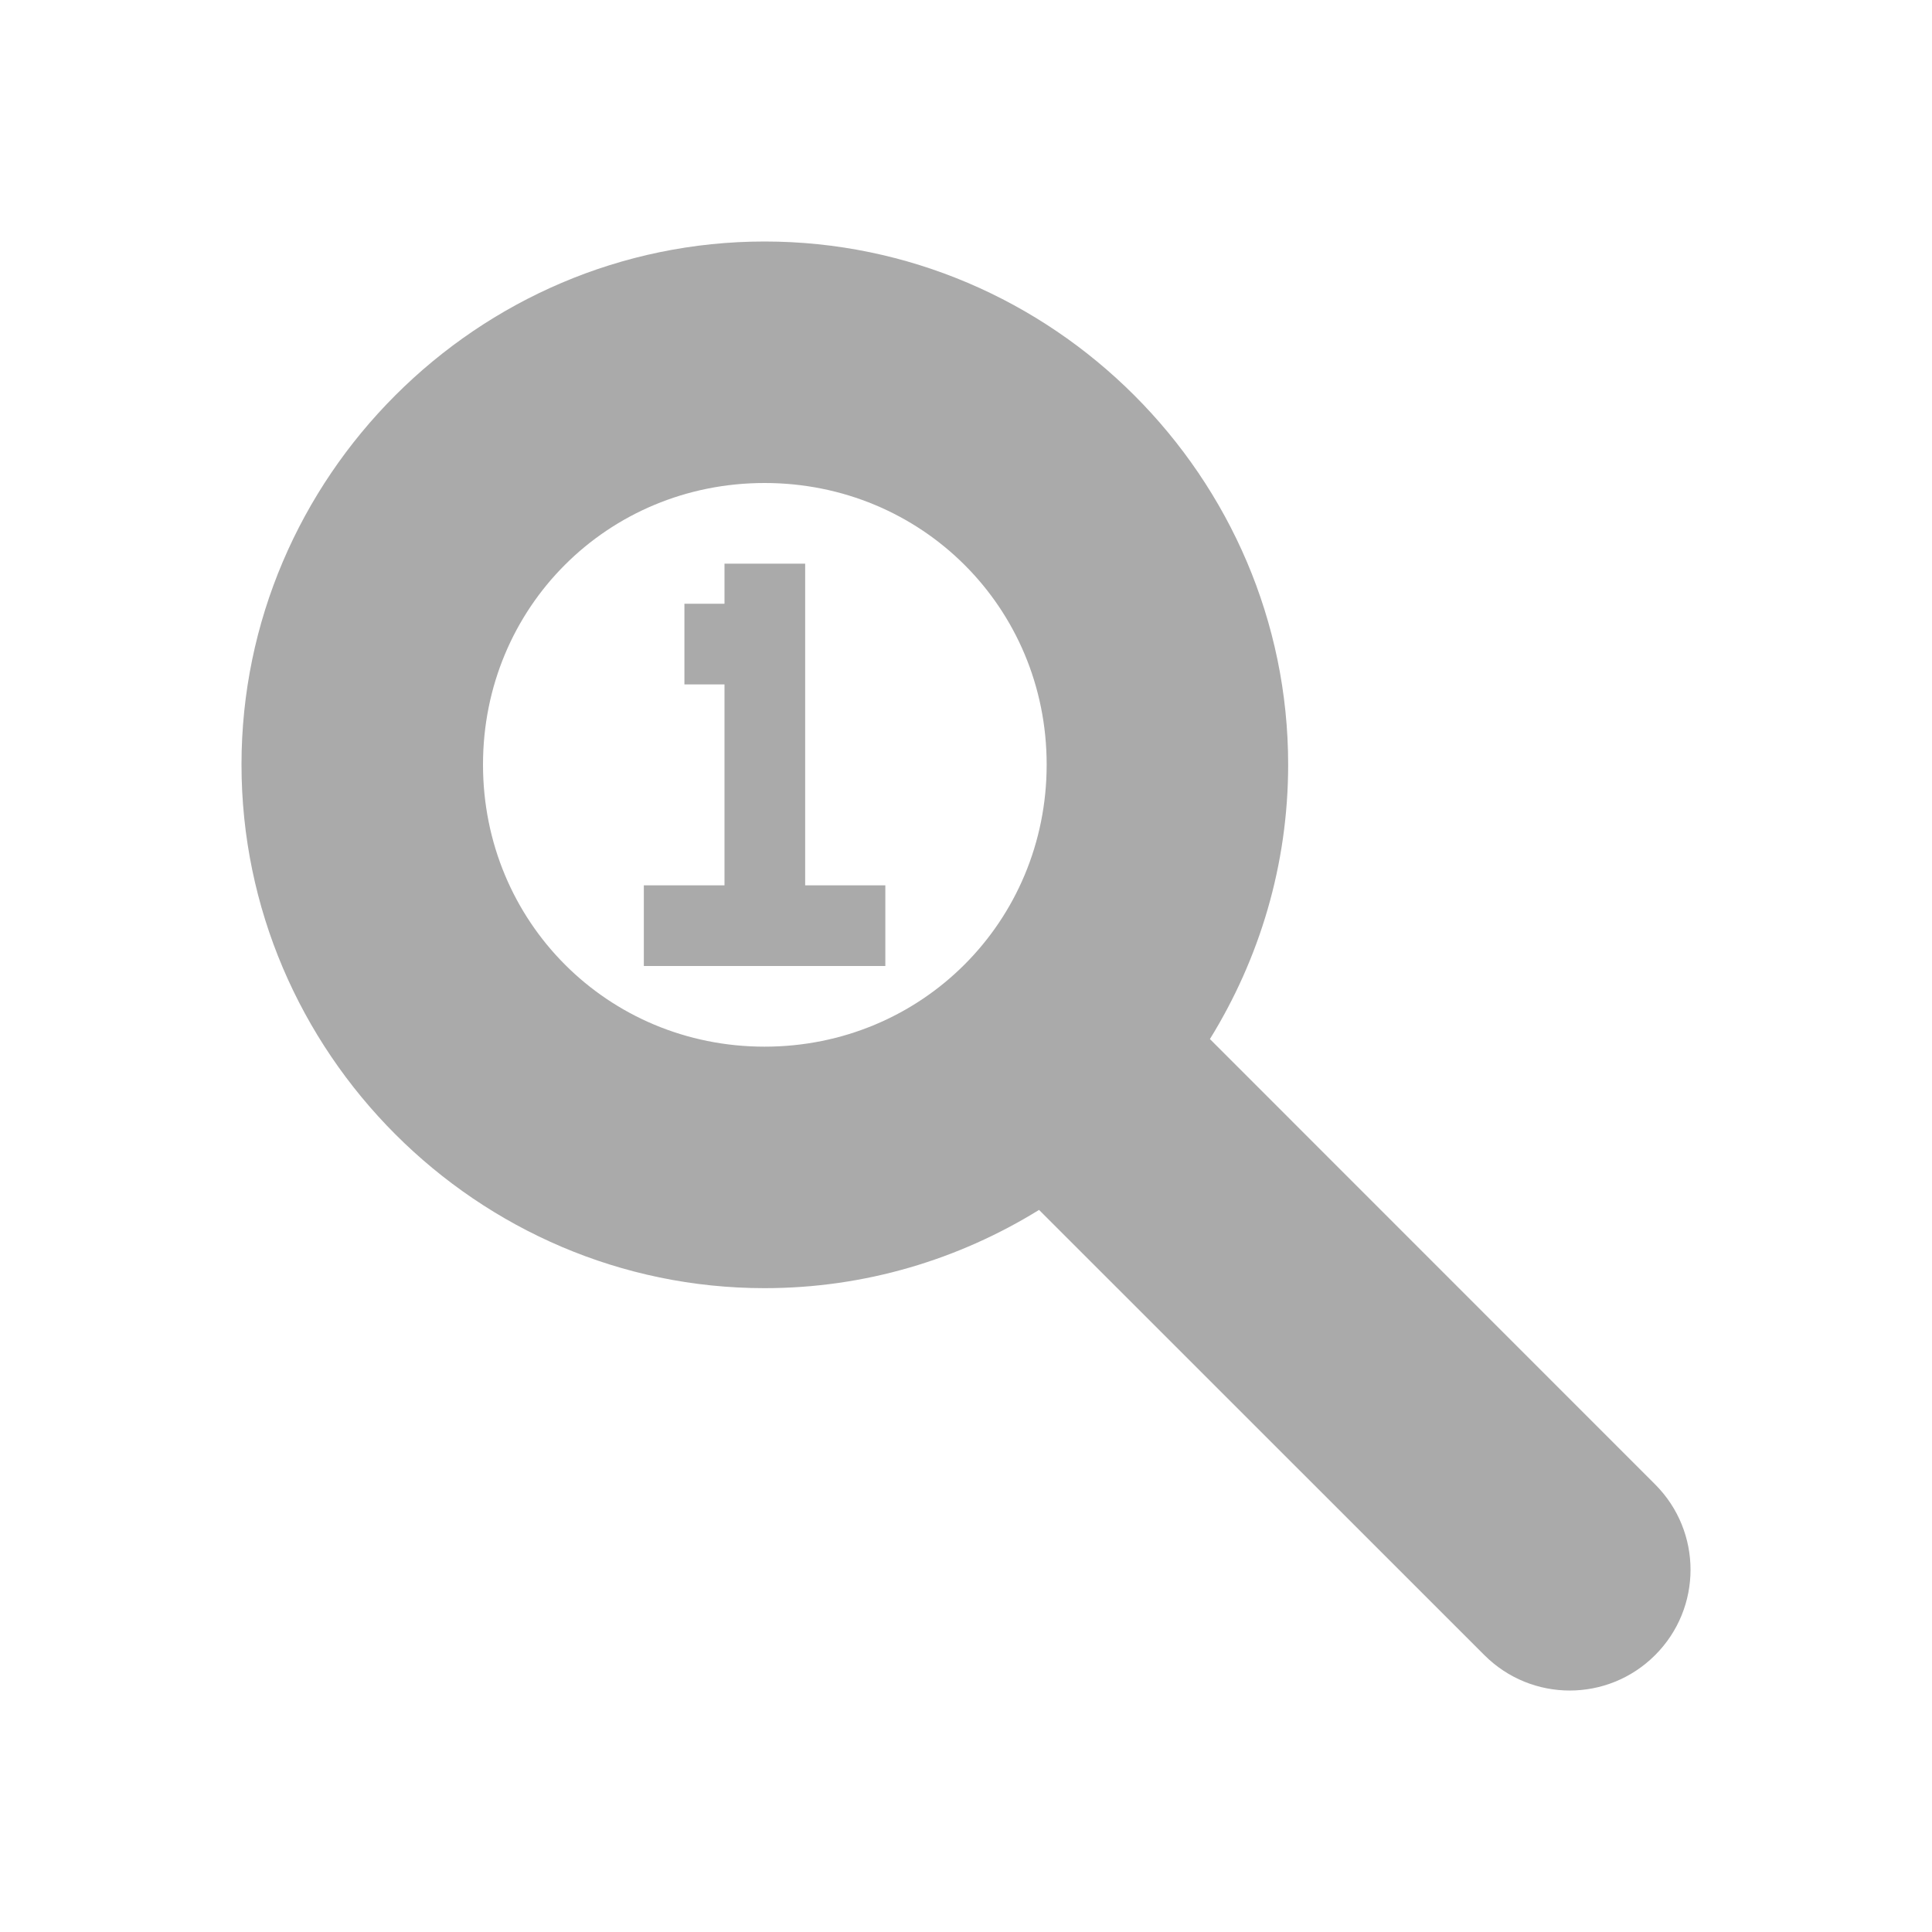 <svg width="16" xmlns="http://www.w3.org/2000/svg" height="16" viewBox="0 0 16 16" xmlns:xlink="http://www.w3.org/1999/xlink">
<g style="fill:#aaa">
<path d="M 6.332 2 C 3.953 2 2 3.953 2 6.332 C 2 8.715 3.953 10.668 6.332 10.668 C 7.164 10.668 7.941 10.43 8.605 10.02 L 12.293 13.707 C 12.684 14.098 13.316 14.098 13.707 13.707 C 14.098 13.316 14.098 12.684 13.707 12.293 L 10.02 8.605 C 10.43 7.941 10.668 7.164 10.668 6.332 C 10.668 3.953 8.715 2 6.332 2 Z M 6.332 4 C 7.633 4 8.668 5.031 8.668 6.332 C 8.668 7.633 7.633 8.668 6.332 8.668 C 5.031 8.668 4 7.633 4 6.332 C 4 5.031 5.031 4 6.332 4 Z "/>
<path d="M 5.332 8 L 7.332 8 L 7.332 7.332 L 6.668 7.332 L 6.668 4.668 L 6 4.668 L 6 5 L 5.668 5 L 5.668 5.668 L 6 5.668 L 6 7.332 L 5.332 7.332 Z "/>
</g>
</svg>
